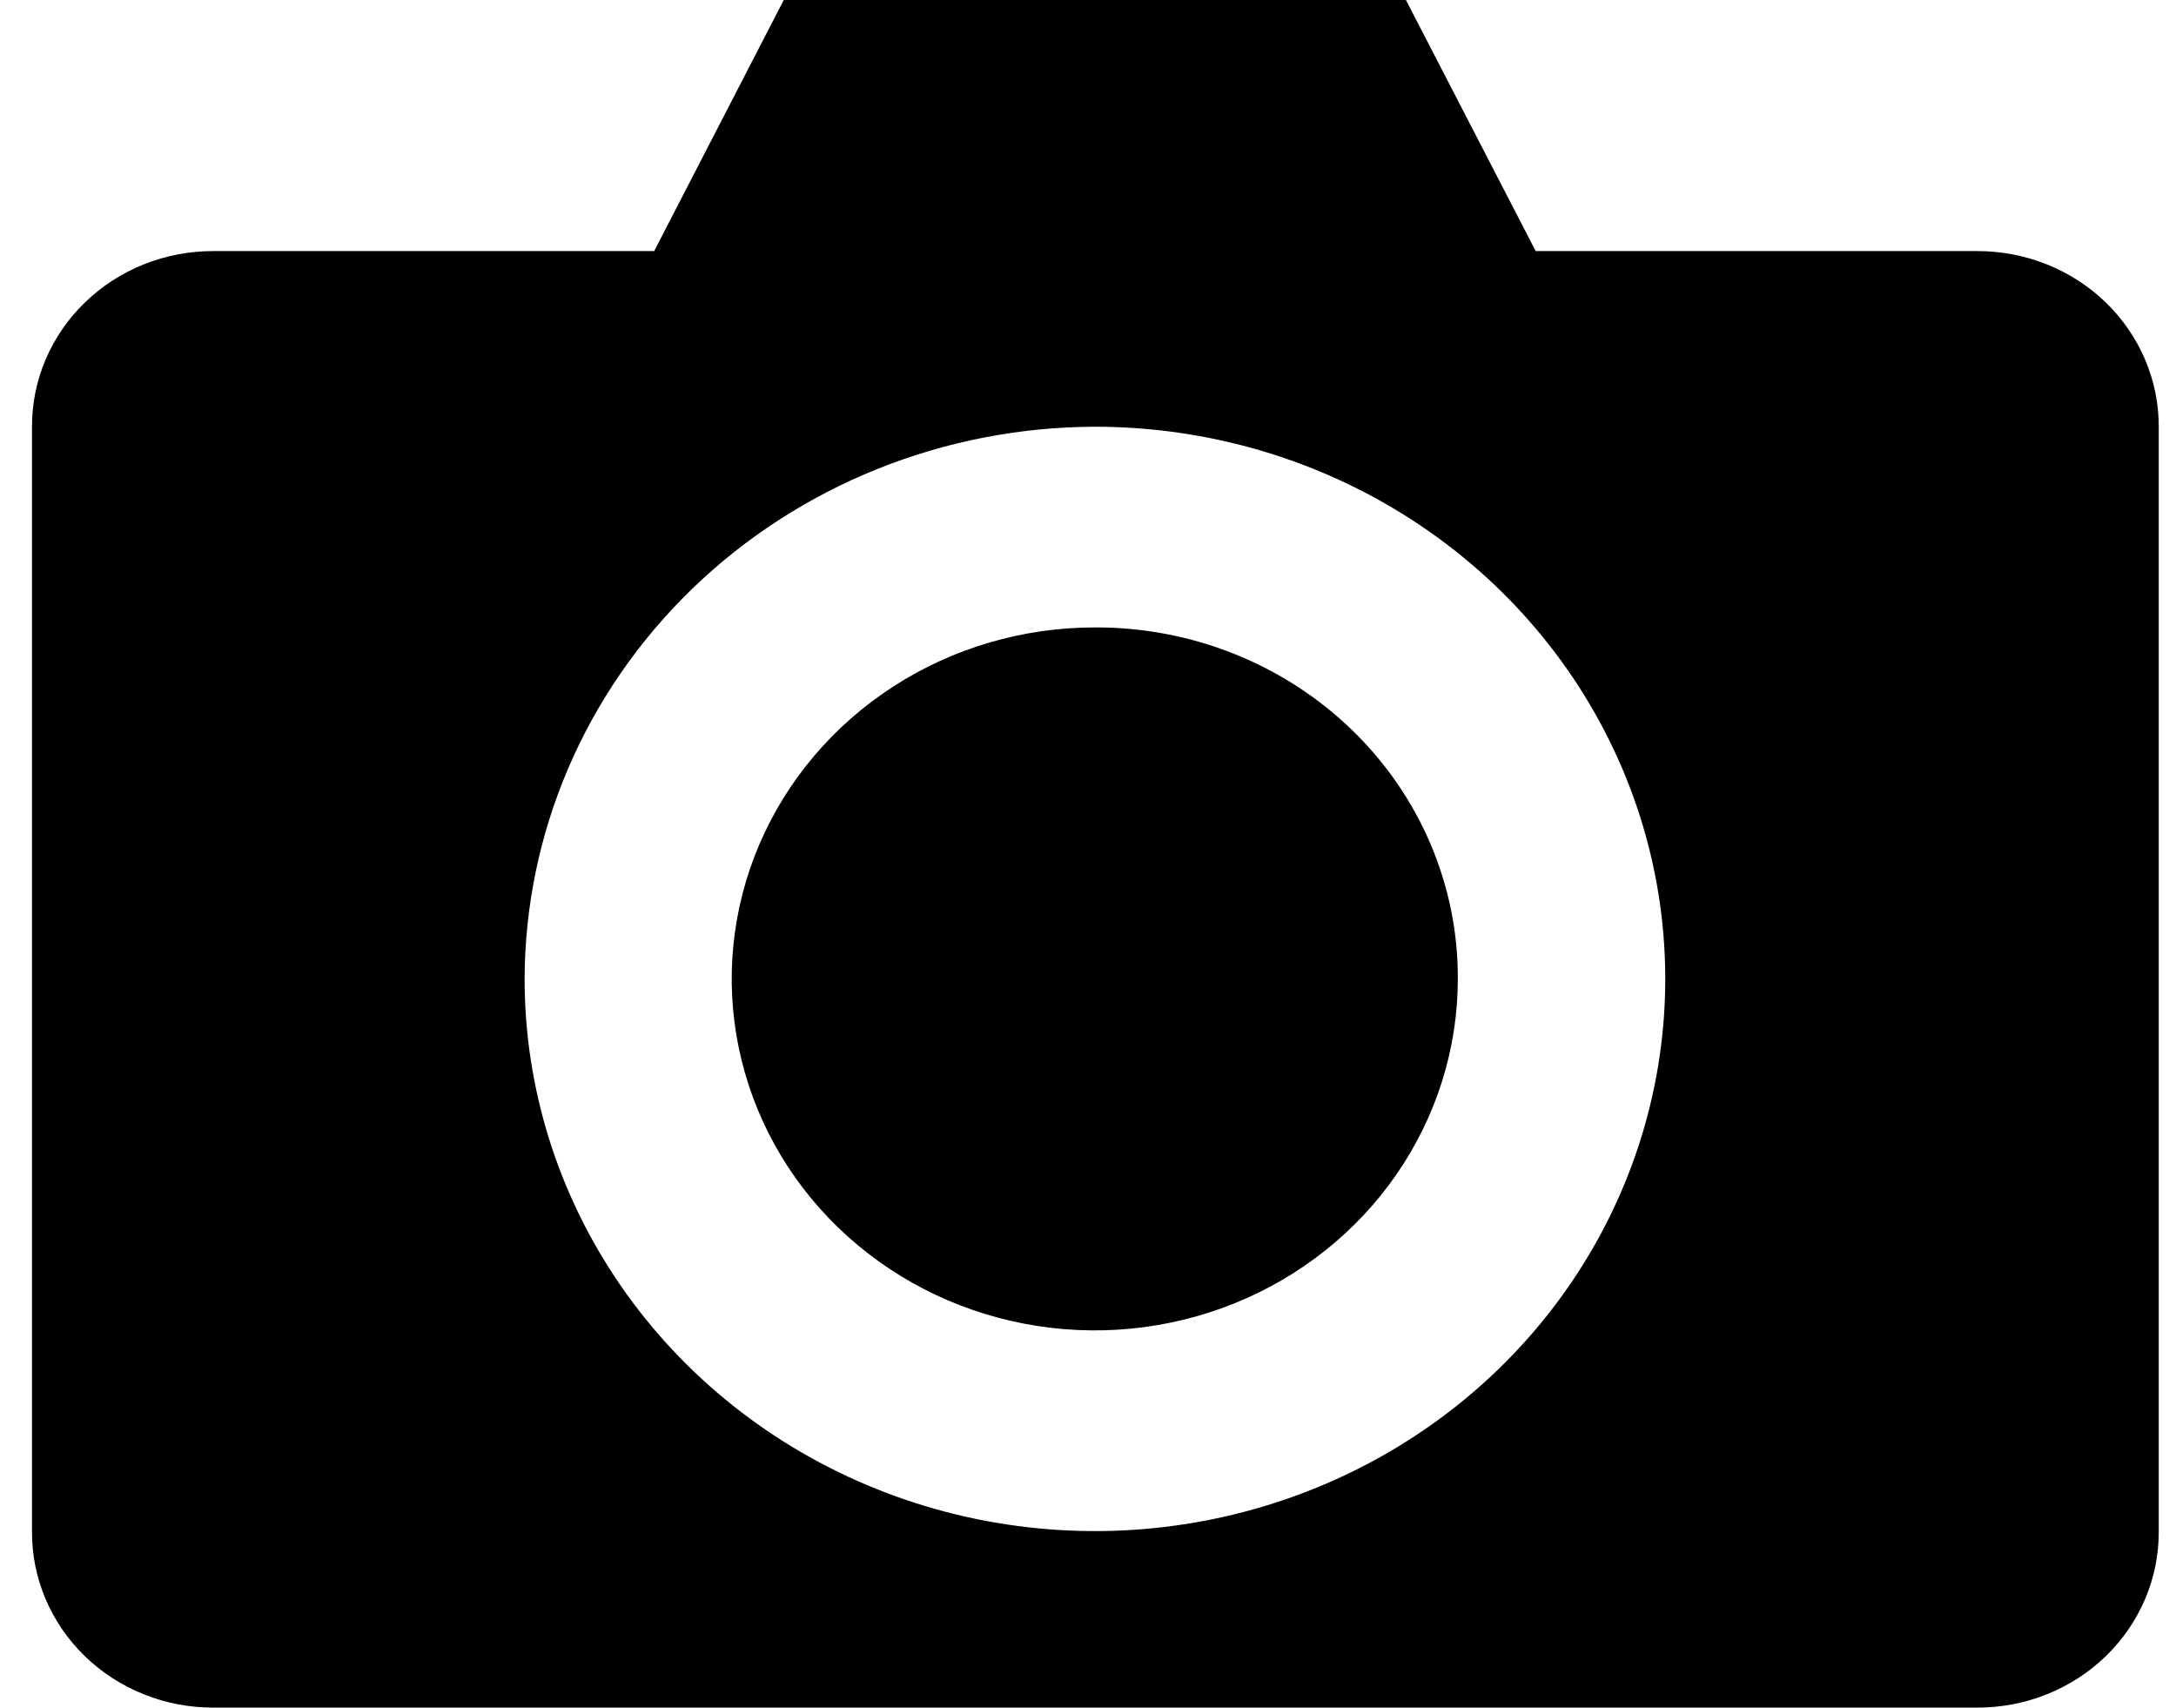 <svg width="65" height="51" viewBox="0 0 65 51" fill="none" xmlns="http://www.w3.org/2000/svg">
<path d="M23.412 0L19.541 7.499H6.375C5.663 7.497 4.957 7.631 4.299 7.894C3.64 8.157 3.042 8.543 2.539 9.031C2.035 9.518 1.636 10.097 1.364 10.735C1.092 11.372 0.954 12.055 0.956 12.745V45.728C0.95 46.42 1.086 47.106 1.357 47.746C1.627 48.386 2.025 48.969 2.529 49.459C3.033 49.949 3.633 50.338 4.293 50.602C4.953 50.867 5.661 51.002 6.375 51H59.06C59.772 51.002 60.478 50.868 61.137 50.605C61.796 50.342 62.395 49.956 62.899 49.468C63.403 48.981 63.802 48.401 64.075 47.764C64.347 47.127 64.486 46.443 64.485 45.754V12.745C64.486 12.055 64.347 11.372 64.075 10.735C63.802 10.097 63.403 9.518 62.899 9.03C62.395 8.543 61.796 8.157 61.137 7.894C60.478 7.631 59.772 7.497 59.06 7.499H45.873L41.997 0H23.412ZM32.707 12.745C36.077 12.745 39.37 13.712 42.172 15.524C44.974 17.336 47.157 19.912 48.447 22.925C49.736 25.939 50.074 29.255 49.416 32.454C48.759 35.653 47.136 38.592 44.754 40.898C42.371 43.204 39.336 44.775 36.031 45.411C32.726 46.048 29.301 45.721 26.188 44.473C23.075 43.225 20.414 41.111 18.542 38.399C16.67 35.687 15.671 32.498 15.671 29.237C15.683 24.866 17.482 20.679 20.674 17.588C23.867 14.498 28.193 12.757 32.707 12.745ZM32.707 18.739C30.562 18.738 28.465 19.352 26.681 20.506C24.897 21.658 23.506 23.298 22.684 25.216C21.863 27.134 21.647 29.245 22.065 31.282C22.483 33.318 23.515 35.189 25.032 36.658C26.548 38.127 28.481 39.127 30.584 39.532C32.688 39.938 34.869 39.73 36.851 38.936C38.833 38.142 40.527 36.796 41.719 35.069C42.91 33.343 43.547 31.313 43.547 29.237C43.553 27.857 43.277 26.489 42.734 25.213C42.192 23.937 41.394 22.778 40.386 21.802C39.378 20.826 38.181 20.053 36.863 19.527C35.545 19.001 34.133 18.733 32.707 18.739Z" fill="black"/>
</svg>
